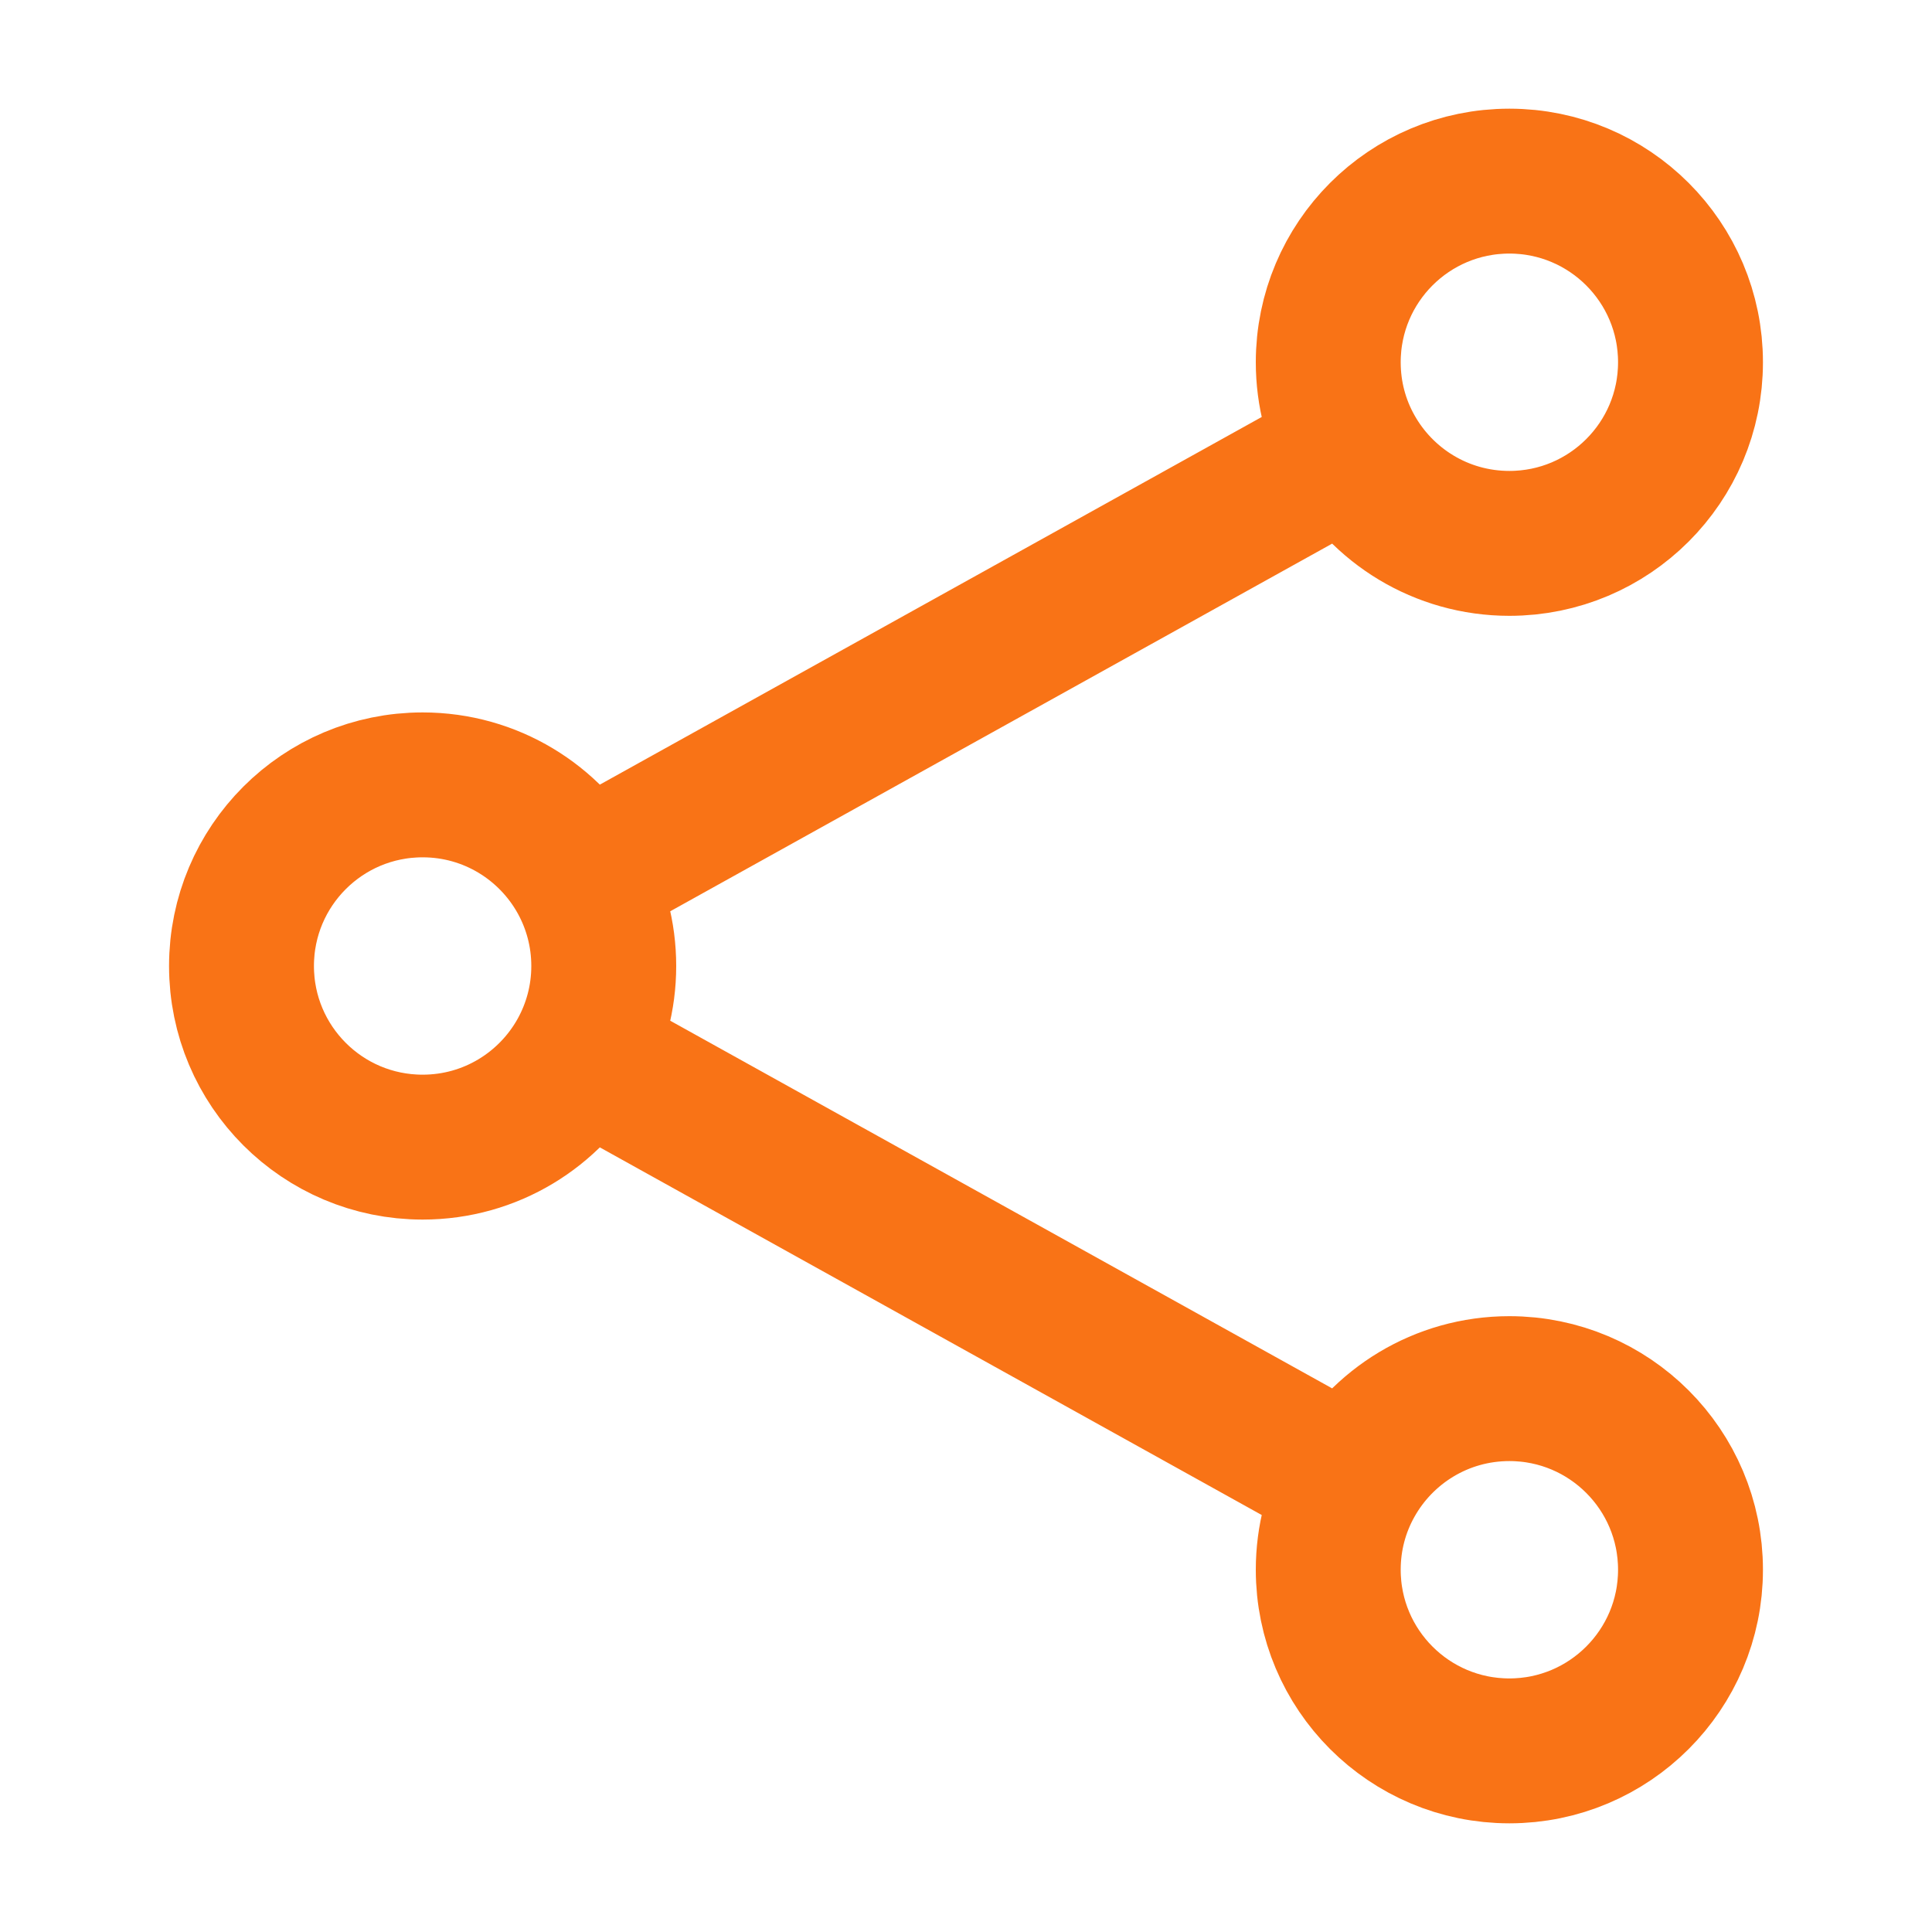 <svg width="20" height="20" viewBox="0 0 20 20" fill="none" xmlns="http://www.w3.org/2000/svg">
<path d="M6.014 9.089C5.694 8.514 5.08 8.125 4.375 8.125C3.339 8.125 2.5 8.964 2.5 10C2.5 11.036 3.339 11.875 4.375 11.875C5.08 11.875 5.694 11.486 6.014 10.911M6.014 9.089C6.164 9.359 6.25 9.669 6.25 10C6.25 10.331 6.164 10.641 6.014 10.911M6.014 9.089L13.986 4.661M6.014 10.911L13.986 15.339M13.986 15.339C13.835 15.609 13.75 15.919 13.75 16.25C13.75 17.285 14.589 18.125 15.625 18.125C16.66 18.125 17.5 17.285 17.5 16.25C17.5 15.214 16.66 14.375 15.625 14.375C14.92 14.375 14.306 14.764 13.986 15.339ZM13.986 4.661C14.306 5.236 14.92 5.625 15.625 5.625C16.66 5.625 17.5 4.786 17.5 3.75C17.5 2.714 16.66 1.875 15.625 1.875C14.589 1.875 13.75 2.714 13.75 3.75C13.75 4.081 13.835 4.391 13.986 4.661Z" stroke="#F97316" stroke-width="1.5" stroke-linecap="round" stroke-linejoin="round"/>
</svg>